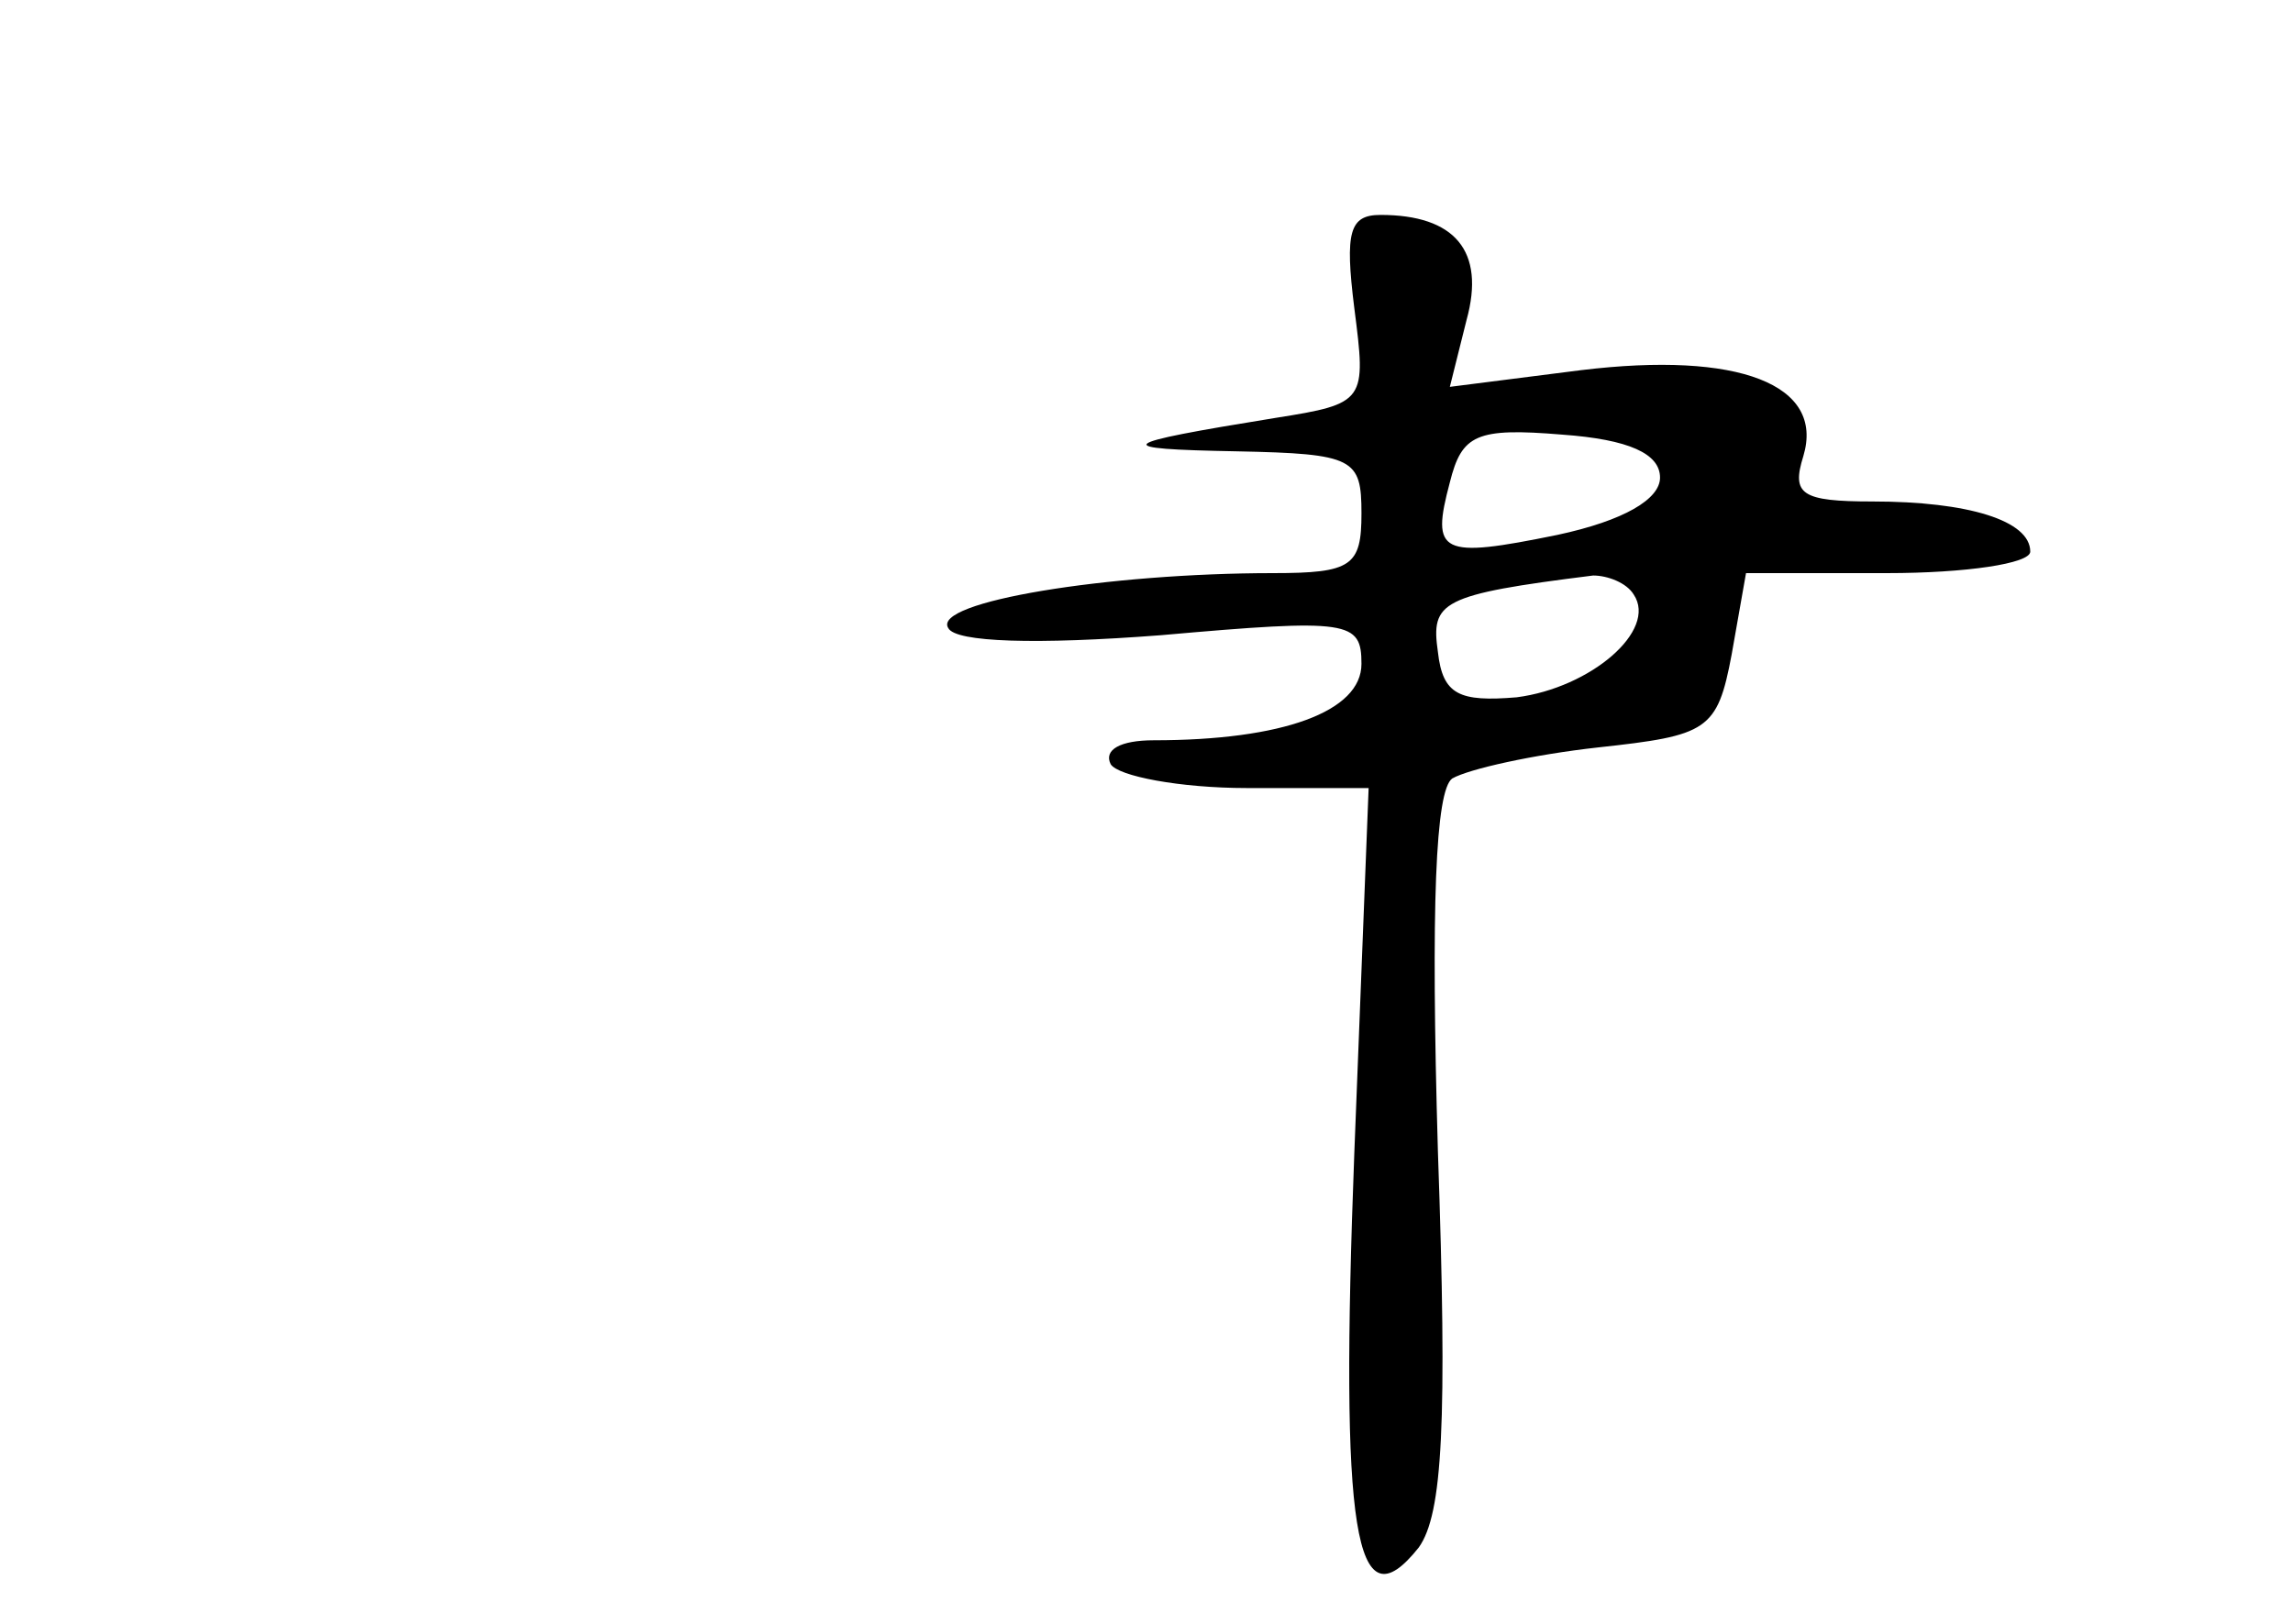 <?xml version="1.0" standalone="no"?>
<!DOCTYPE svg PUBLIC "-//W3C//DTD SVG 20010904//EN"
 "http://www.w3.org/TR/2001/REC-SVG-20010904/DTD/svg10.dtd">
<svg version="1.0" xmlns="http://www.w3.org/2000/svg"
 width="96pt" height="68pt" viewBox="0 0 96 68"
 preserveAspectRatio="xMidYMid meet">
<g transform="translate(0,68) scale(0.1,-0.1)"
fill="#000000" stroke="none">
<path d="M567 551 c5 -39 5 -40 -33 -46 -68 -11 -70 -13 -16 -14 49 -1 52 -3
52 -26 0 -22 -4 -25 -37 -25 -69 0 -143 -12 -136 -23 3 -6 37 -7 89 -3 79 7
84 6 84 -12 0 -20 -33 -32 -87 -32 -14 0 -21 -4 -18 -10 3 -5 29 -10 57 -10
l51 0 -6 -153 c-6 -158 0 -199 27 -165 10 14 12 52 8 166 -3 103 -1 151 6 156
7 4 34 10 61 13 46 5 50 7 56 39 l6 34 59 0 c33 0 60 4 60 9 0 13 -26 21 -66
21 -30 0 -34 3 -29 19 9 30 -27 44 -93 36 l-55 -7 7 28 c8 29 -5 44 -36 44
-13 0 -15 -7 -11 -39z m128 -71 c0 -9 -15 -18 -43 -24 -49 -10 -53 -8 -45 22
5 20 11 23 47 20 28 -2 41 -8 41 -18z m-11 -49 c10 -15 -18 -39 -49 -43 -24
-2 -31 1 -33 19 -3 21 1 24 65 32 6 0 14 -3 17 -8z"/>
</g>
</svg>
